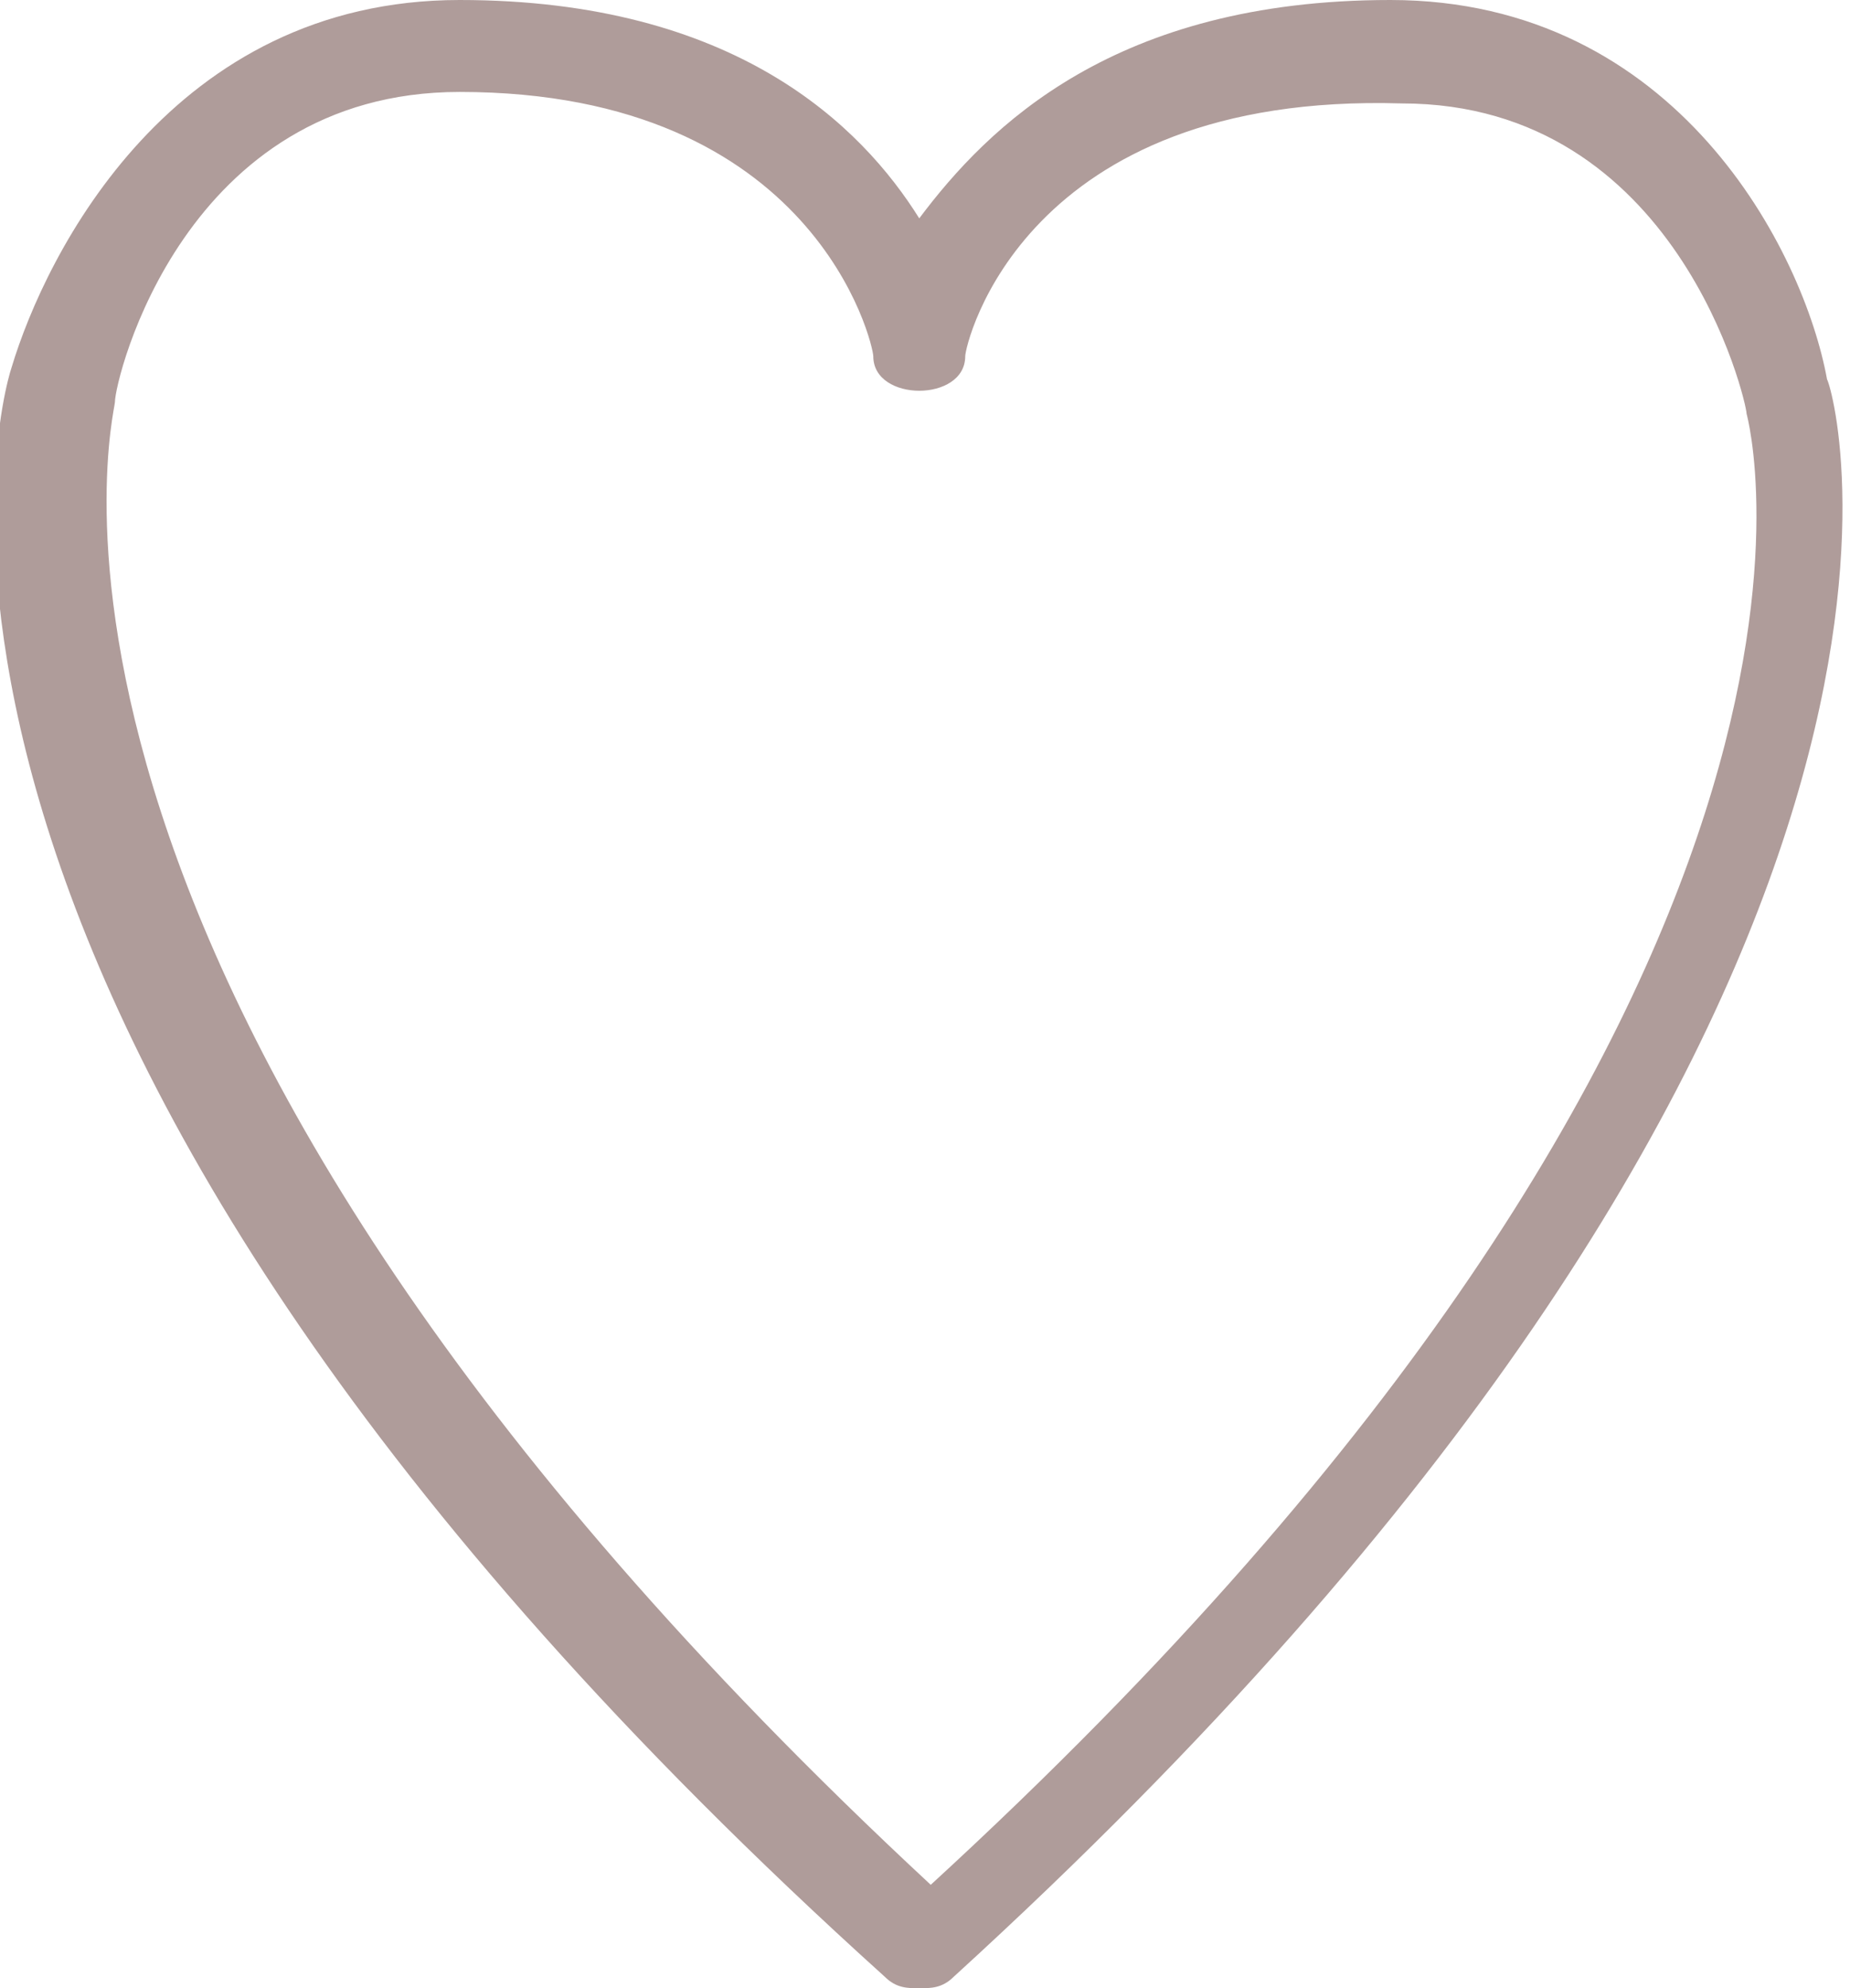 <?xml version="1.0" encoding="utf-8"?>
<!-- Generator: Adobe Illustrator 17.1.0, SVG Export Plug-In . SVG Version: 6.00 Build 0)  -->
<!DOCTYPE svg PUBLIC "-//W3C//DTD SVG 1.1//EN" "http://www.w3.org/Graphics/SVG/1.1/DTD/svg11.dtd">
<svg version="1.1" id="Layer_1" xmlns="http://www.w3.org/2000/svg" xmlns:xlink="http://www.w3.org/1999/xlink" x="0px" y="0px"
	 viewBox="0 0 16.1 17.3" enable-background="new 0 0 16.1 17.3" xml:space="preserve">
<path fill="#AF9C9A" d="M8,17.3c-0.1,0-0.2,0-0.3-0.1c-9.2-8.3-7.7-13.7-7.6-14C0.4,2.2,1.5,0,4,0C6.4,0,7.5,1.1,8,1.9
	C8.6,1.1,9.7,0,12.1,0c2.5,0,3.6,2.2,3.8,3.3c0.1,0.2,1.5,5.6-7.6,13.9C8.2,17.3,8.1,17.3,8,17.3z M4,0.8c-2.4,0-3,2.5-3,2.7
	c0,0.1-1.3,5.1,7.1,12.9c8.5-7.8,7.1-12.8,7.1-12.8c0-0.1-0.6-2.7-3-2.7C8.9,0.8,8.4,3,8.4,3.1c0,0.2-0.2,0.3-0.4,0.3l0,0
	c-0.2,0-0.4-0.1-0.4-0.3C7.6,3,7.1,0.8,4,0.8z"/>
</svg>
